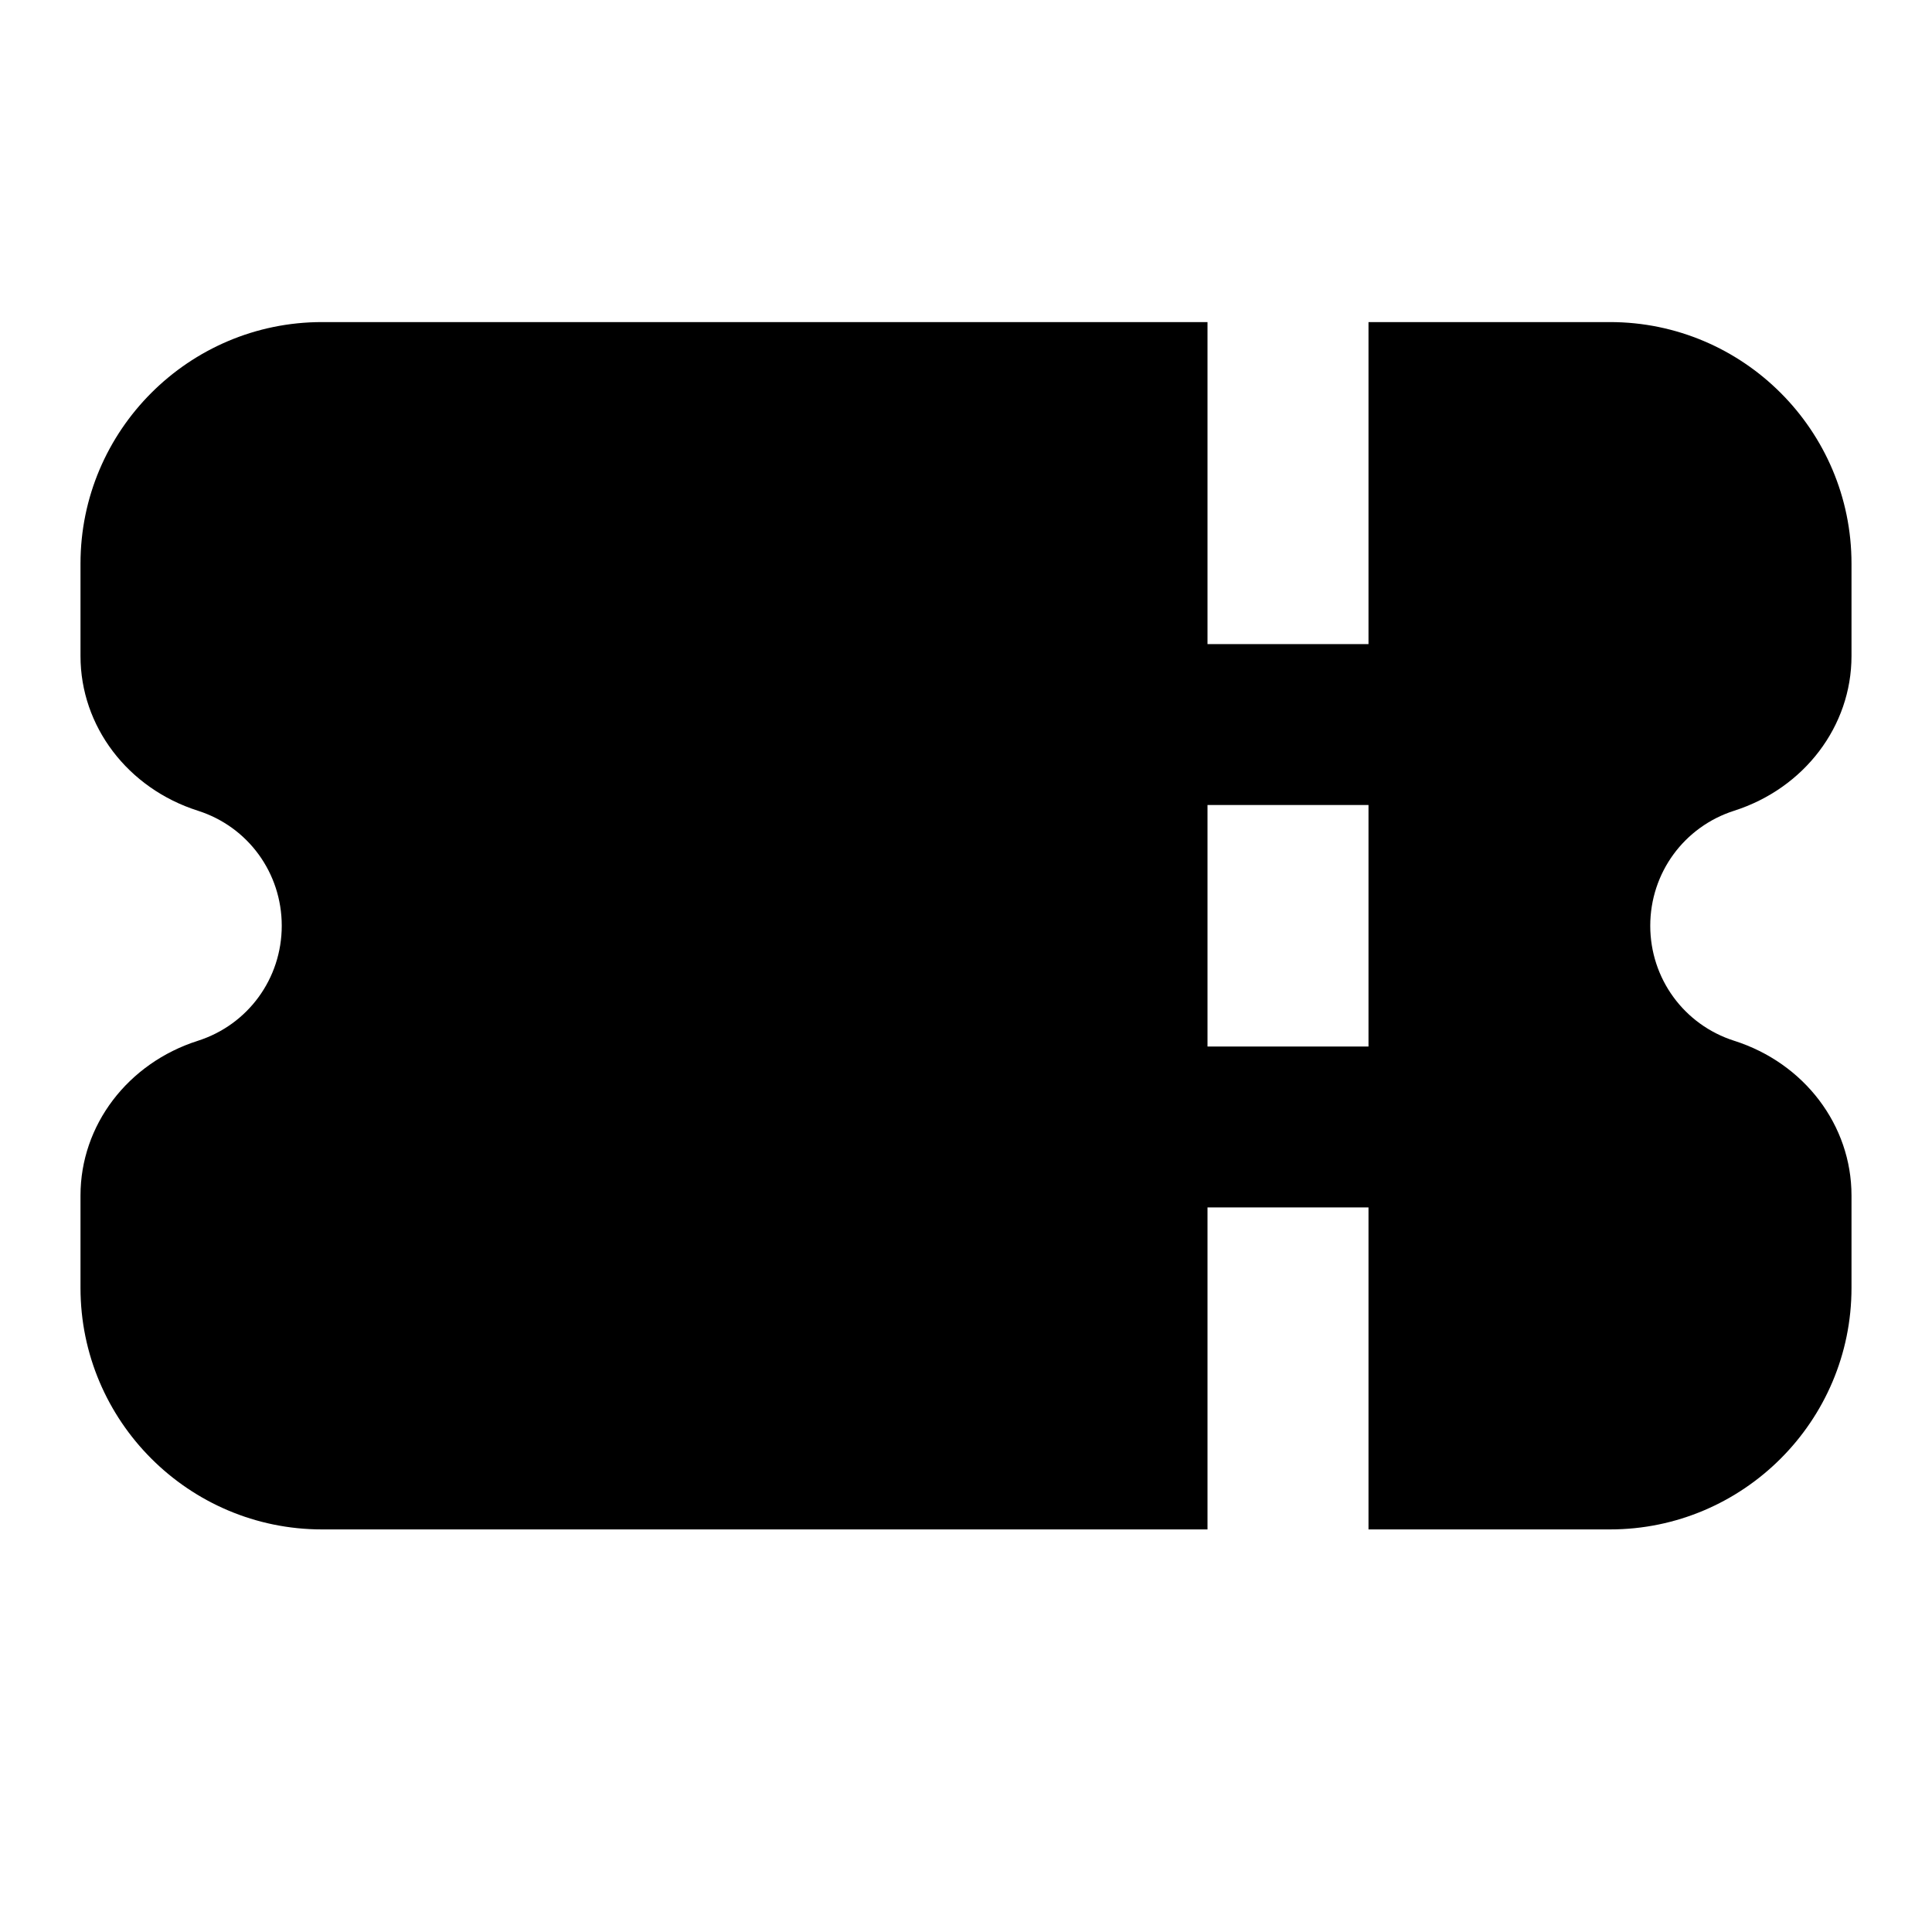 <svg width="24" height="24" viewBox="0 0 24 24" fill="none" xmlns="http://www.w3.org/2000/svg">
<path d="M21.543 10.071C22.414 9.792 23 9.02 23 8.15V7.001C23 5.347 21.654 4.001 20 4.001H17V8.001H15V4.001H4C2.346 4.001 1 5.347 1 7.001V8.15C1 9.021 1.585 9.793 2.458 10.071C3.082 10.27 3.5 10.844 3.5 11.5C3.5 12.156 3.081 12.73 2.458 12.929C1.586 13.207 1 13.979 1 14.85V15.999C1 17.653 2.346 18.999 4 18.999H15V14.999H17V18.999H20C21.654 18.999 23 17.653 23 15.999V14.85C23 13.979 22.414 13.206 21.543 12.929C20.919 12.73 20.5 12.155 20.5 11.5C20.5 10.845 20.919 10.27 21.543 10.071ZM17 13H15V10H17V13Z" fill="black"/>
</svg>
